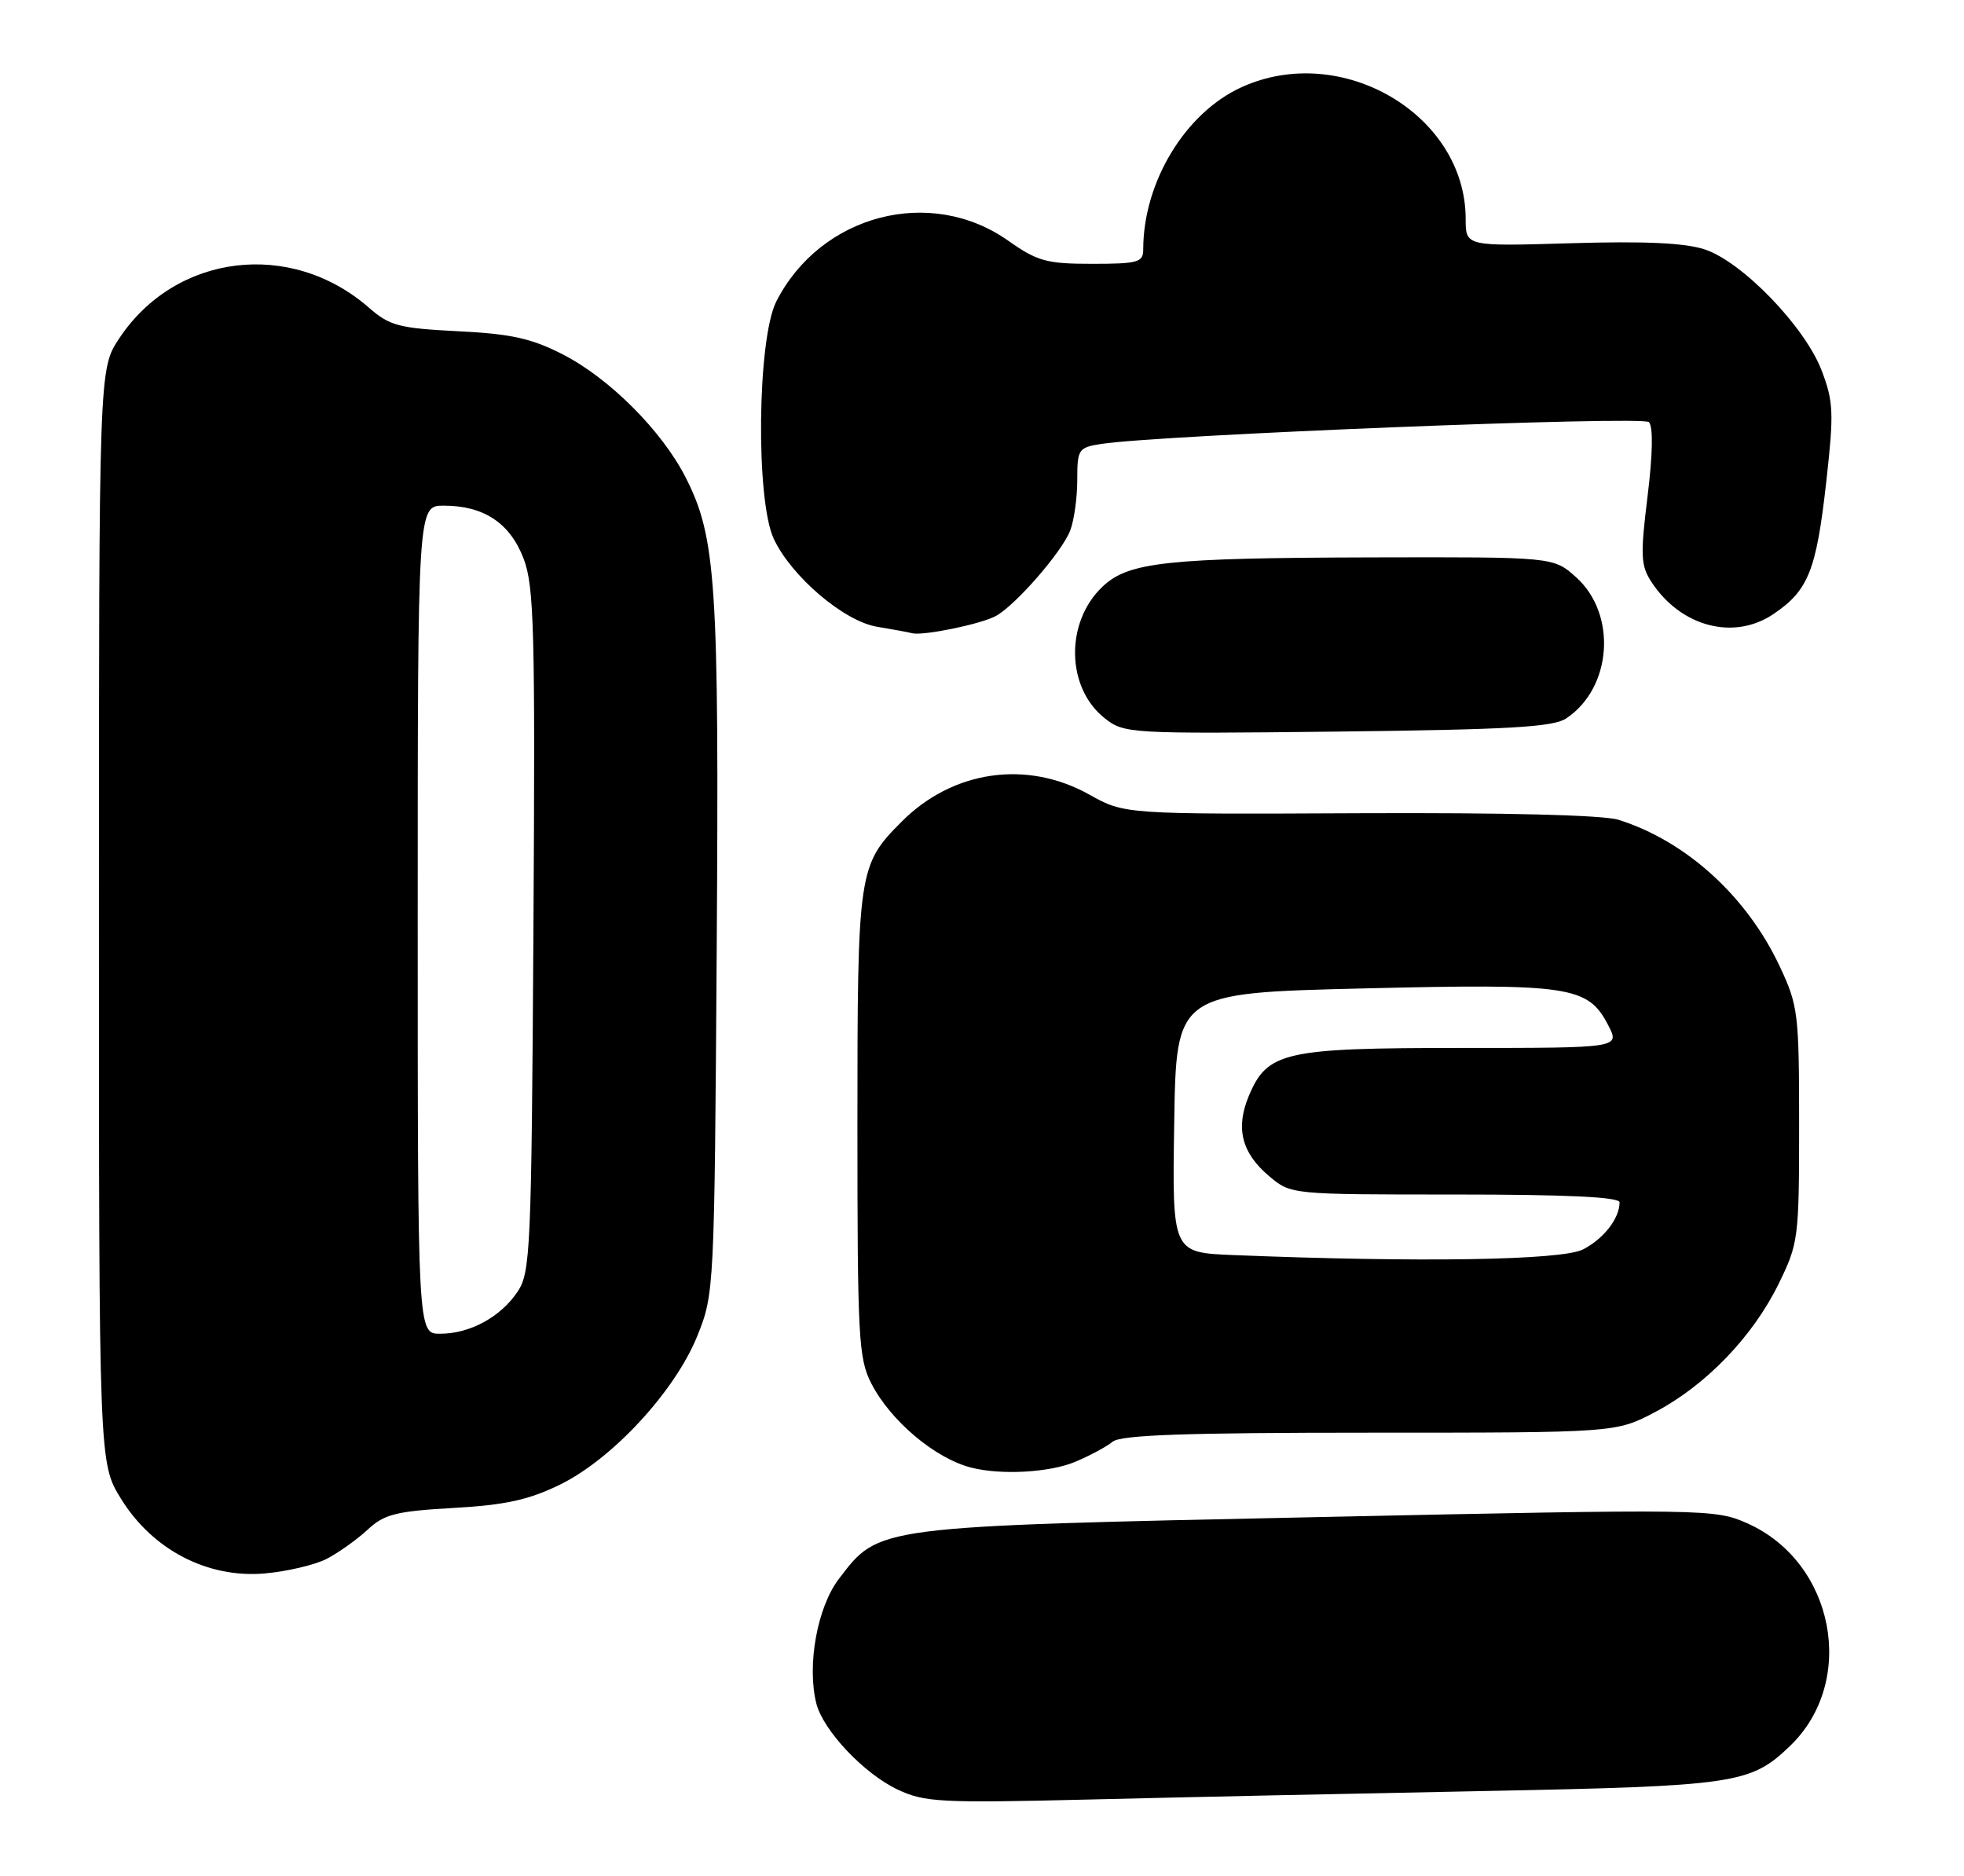 <?xml version="1.0" encoding="UTF-8" standalone="no"?>
<!DOCTYPE svg PUBLIC "-//W3C//DTD SVG 1.1//EN" "http://www.w3.org/Graphics/SVG/1.1/DTD/svg11.dtd" >
<svg xmlns="http://www.w3.org/2000/svg" xmlns:xlink="http://www.w3.org/1999/xlink" version="1.1" viewBox="0 0 268 256">
 <g >
 <path fill="currentColor"
d=" M 202.50 244.40 C 236.84 243.72 238.85 243.43 244.23 238.28 C 253.47 229.43 250.33 213.13 238.39 207.85 C 234.00 205.91 232.86 205.89 179.71 207.02 C 119.18 208.31 120.00 208.21 114.47 215.45 C 111.52 219.32 110.09 227.23 111.39 232.44 C 112.32 236.13 117.89 242.03 122.49 244.20 C 126.16 245.93 128.35 246.05 148.50 245.56 C 160.60 245.26 184.90 244.74 202.50 244.40 Z  M 44.59 212.71 C 46.19 211.88 48.69 210.10 50.15 208.75 C 52.43 206.62 54.02 206.22 61.88 205.77 C 68.97 205.37 72.15 204.67 76.41 202.59 C 83.58 199.08 92.12 189.83 95.16 182.28 C 97.46 176.56 97.49 176.02 97.80 129.50 C 98.13 79.46 97.73 73.32 93.54 65.11 C 90.30 58.77 83.17 51.63 76.81 48.37 C 72.53 46.17 69.76 45.56 62.50 45.20 C 54.45 44.79 53.17 44.46 50.36 42.00 C 39.68 32.66 23.93 34.60 16.26 46.19 C 13.50 50.35 13.50 50.35 13.50 125.01 C 13.50 199.66 13.50 199.66 16.52 204.53 C 20.81 211.48 28.31 215.38 36.09 214.71 C 39.16 214.44 42.99 213.54 44.59 212.71 Z  M 146.71 199.48 C 148.71 198.64 151.02 197.40 151.83 196.73 C 152.94 195.81 161.82 195.50 186.91 195.50 C 220.50 195.50 220.50 195.50 225.86 192.68 C 232.77 189.04 239.16 182.41 242.69 175.22 C 245.41 169.68 245.50 169.01 245.50 153.50 C 245.50 138.30 245.37 137.22 242.86 131.88 C 238.38 122.31 230.06 114.75 220.83 111.86 C 218.76 111.22 205.36 110.88 185.48 110.97 C 153.46 111.12 153.46 111.12 148.63 108.42 C 140.13 103.67 130.04 105.11 123.08 112.08 C 117.11 118.04 117.00 118.80 117.00 153.51 C 117.00 182.57 117.15 185.37 118.90 188.79 C 121.52 193.89 127.61 199.02 132.54 200.27 C 136.63 201.31 143.20 200.94 146.71 199.48 Z  M 213.71 98.04 C 219.99 93.87 220.69 83.79 215.05 78.75 C 211.97 76.00 211.97 76.00 187.23 76.06 C 159.24 76.13 154.02 76.69 150.48 80.02 C 145.32 84.87 145.46 93.86 150.77 98.03 C 153.40 100.10 154.17 100.15 182.48 99.83 C 205.88 99.56 211.93 99.22 213.71 98.04 Z  M 135.85 84.08 C 138.53 82.65 144.94 75.29 146.04 72.38 C 146.57 71.00 147.00 67.89 147.00 65.48 C 147.00 61.30 147.15 61.07 150.25 60.58 C 158.17 59.35 224.12 56.72 225.00 57.60 C 225.60 58.20 225.53 61.96 224.82 67.72 C 223.82 75.81 223.89 77.18 225.36 79.43 C 229.37 85.54 236.61 87.44 242.00 83.79 C 246.77 80.57 247.85 77.85 249.21 65.70 C 250.26 56.32 250.19 54.80 248.58 50.57 C 246.29 44.57 237.75 35.73 232.61 34.03 C 229.90 33.14 224.40 32.89 214.37 33.19 C 200.00 33.62 200.00 33.62 200.00 29.88 C 200.00 15.66 183.08 5.69 169.44 11.89 C 161.74 15.38 156.00 24.85 156.00 34.05 C 156.00 35.80 155.27 36.00 149.03 36.00 C 142.82 36.00 141.57 35.66 137.57 32.84 C 126.96 25.35 111.98 29.28 105.94 41.12 C 103.33 46.23 103.10 68.30 105.60 73.56 C 108.03 78.70 115.17 84.77 119.66 85.52 C 121.77 85.87 123.94 86.27 124.48 86.41 C 125.98 86.78 133.79 85.18 135.85 84.08 Z  M 57.00 125.50 C 57.00 69.00 57.00 69.00 60.55 69.00 C 66.02 69.00 69.59 71.37 71.45 76.23 C 72.89 80.00 73.04 85.97 72.79 127.00 C 72.52 170.75 72.39 173.67 70.60 176.30 C 68.27 179.75 64.09 182.00 60.05 182.00 C 57.00 182.00 57.00 182.00 57.00 125.50 Z  M 168.23 171.26 C 159.95 170.92 159.95 170.92 160.23 153.21 C 160.50 135.50 160.50 135.50 186.00 134.88 C 214.30 134.20 216.68 134.55 219.46 139.92 C 221.05 143.00 221.05 143.00 199.48 143.00 C 175.21 143.00 172.94 143.51 170.40 149.57 C 168.57 153.96 169.44 157.35 173.19 160.50 C 176.15 163.00 176.15 163.00 198.58 163.00 C 213.78 163.00 221.00 163.34 221.00 164.07 C 221.00 166.25 218.85 169.03 216.02 170.49 C 213.14 171.98 193.61 172.29 168.23 171.26 Z "/>
</g>
</svg>
